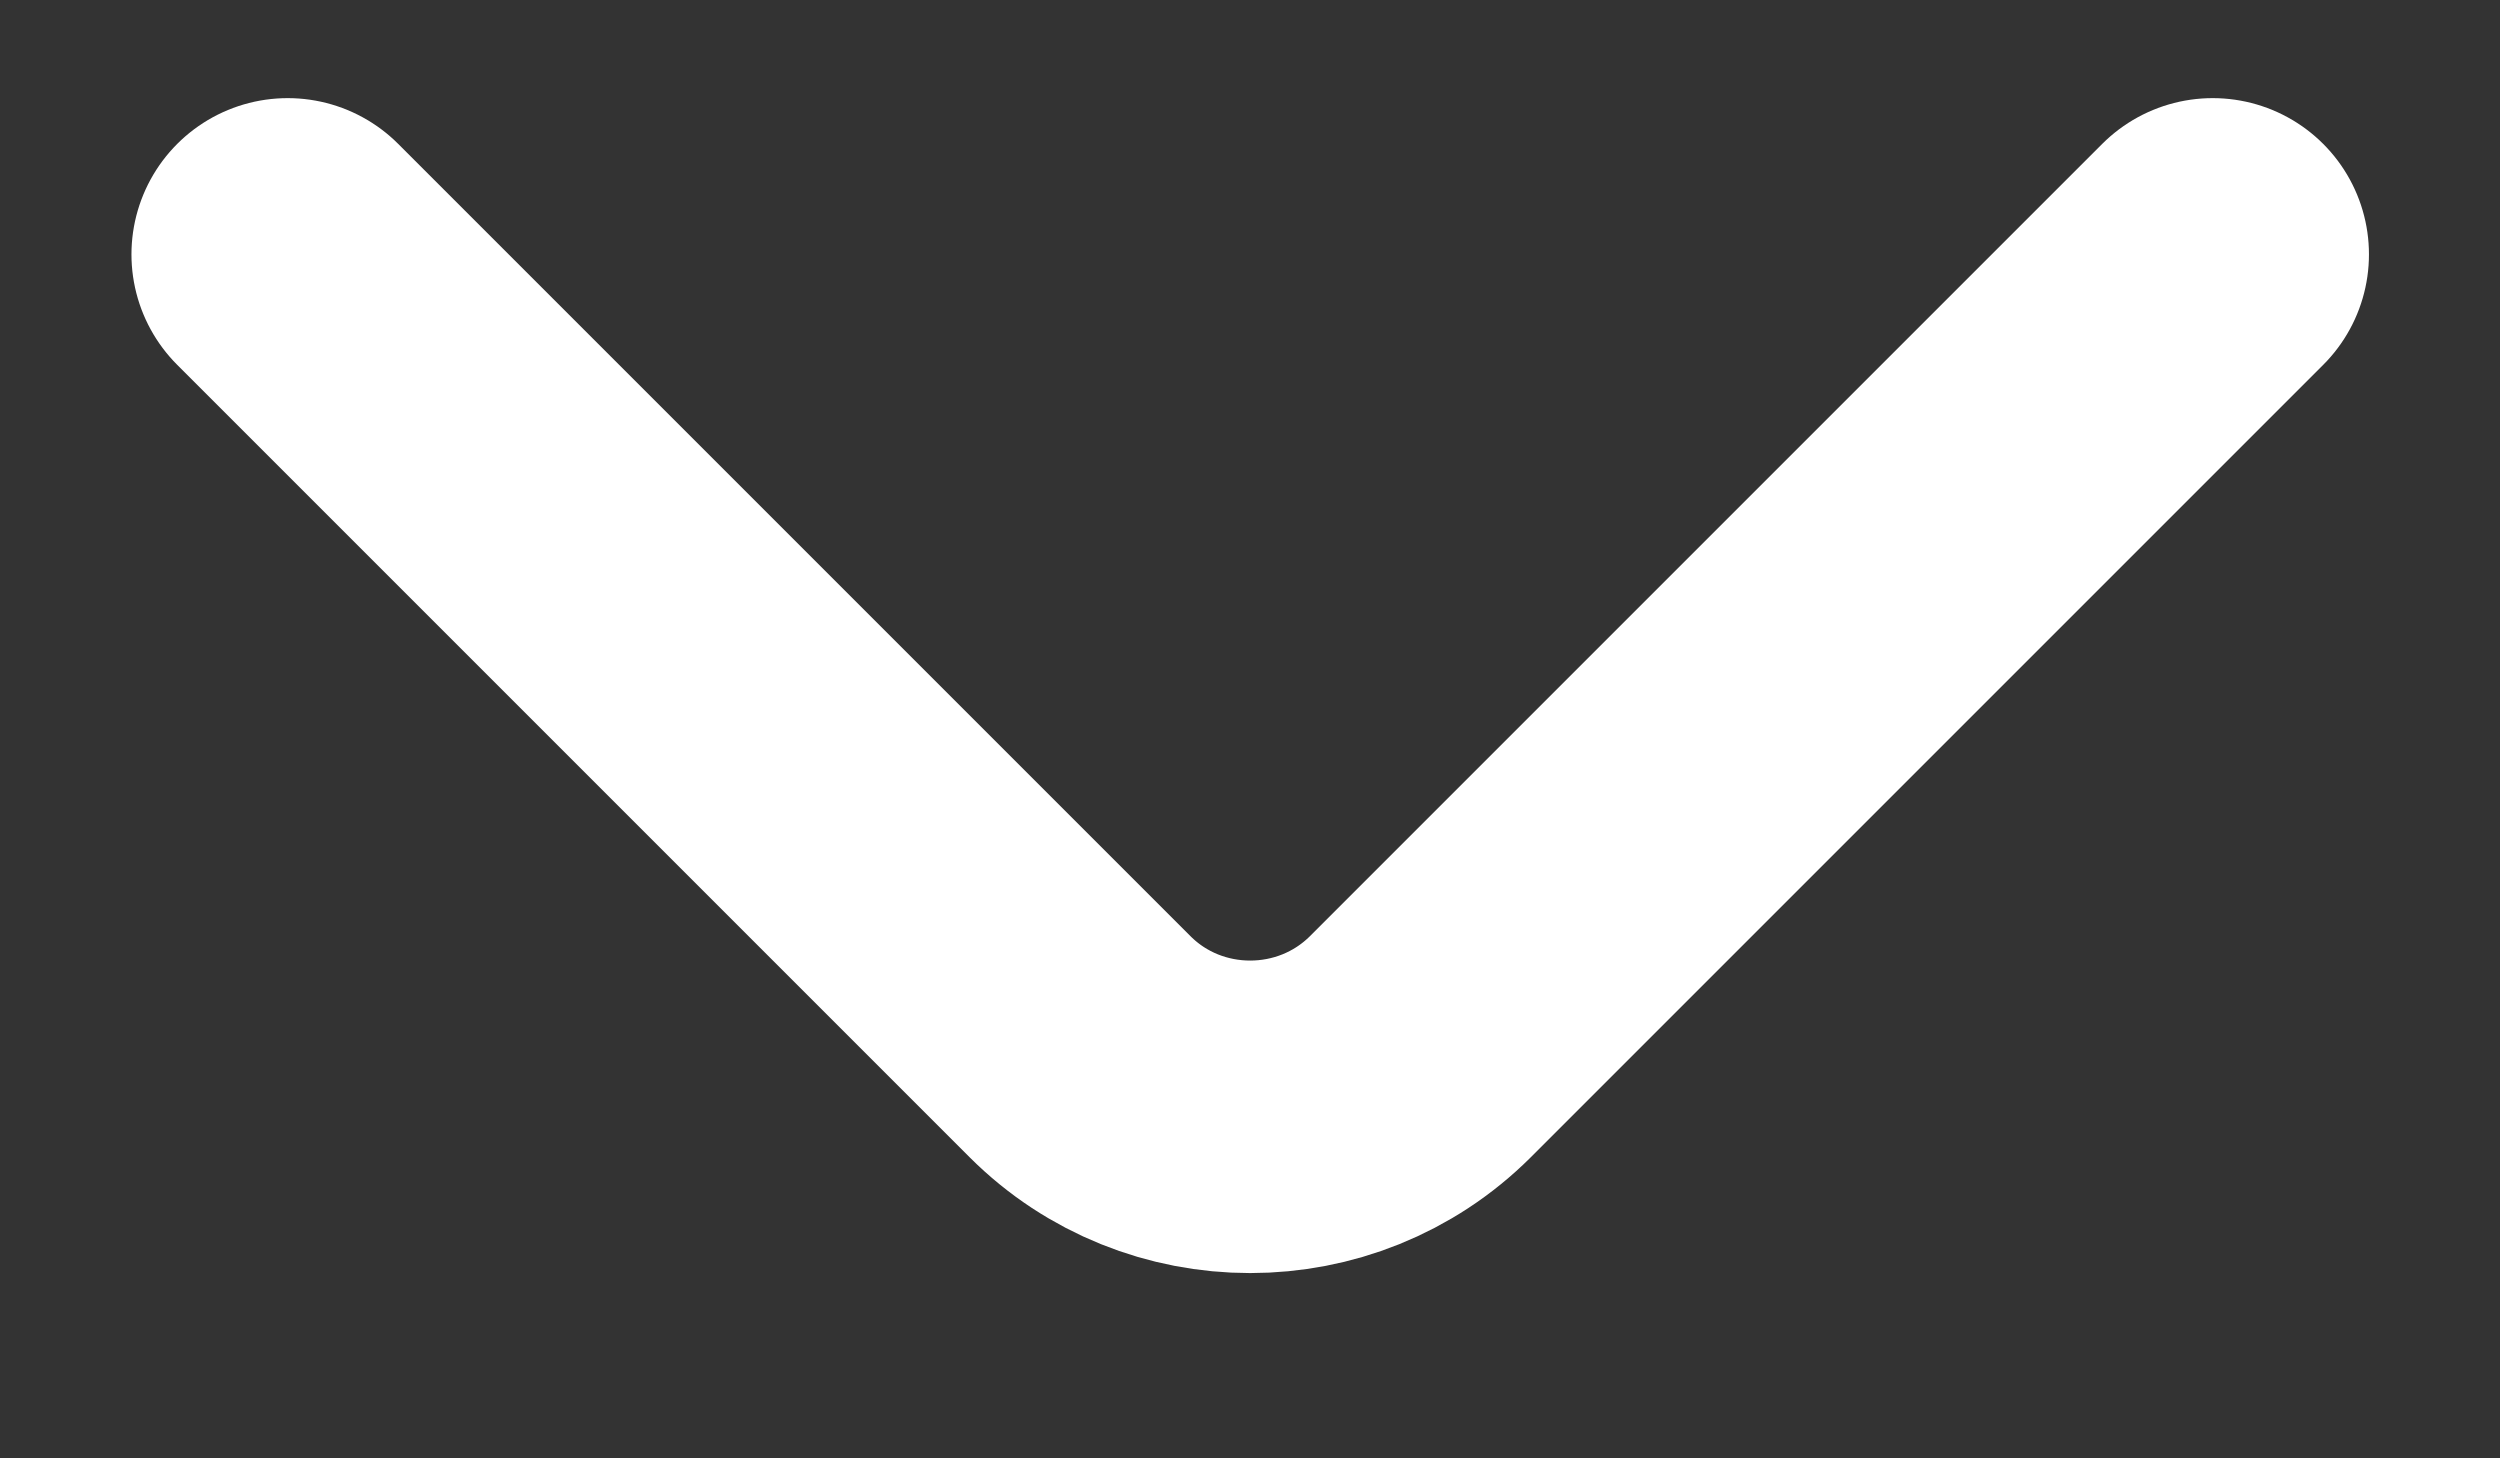 <svg width="12" height="7" viewBox="0 0 12 7" fill="none" xmlns="http://www.w3.org/2000/svg">
<rect x="0" y="0" width="12" height="7" fill="#333333" stroke="none"/>
<path d="M10.621 1.221L6.818 5.024C6.368 5.473 5.633 5.473 5.184 5.024L1.381 1.221" stroke="white" stroke-width="1.5" stroke-miterlimit="10" stroke-linecap="round" stroke-linejoin="round"/>
</svg>
